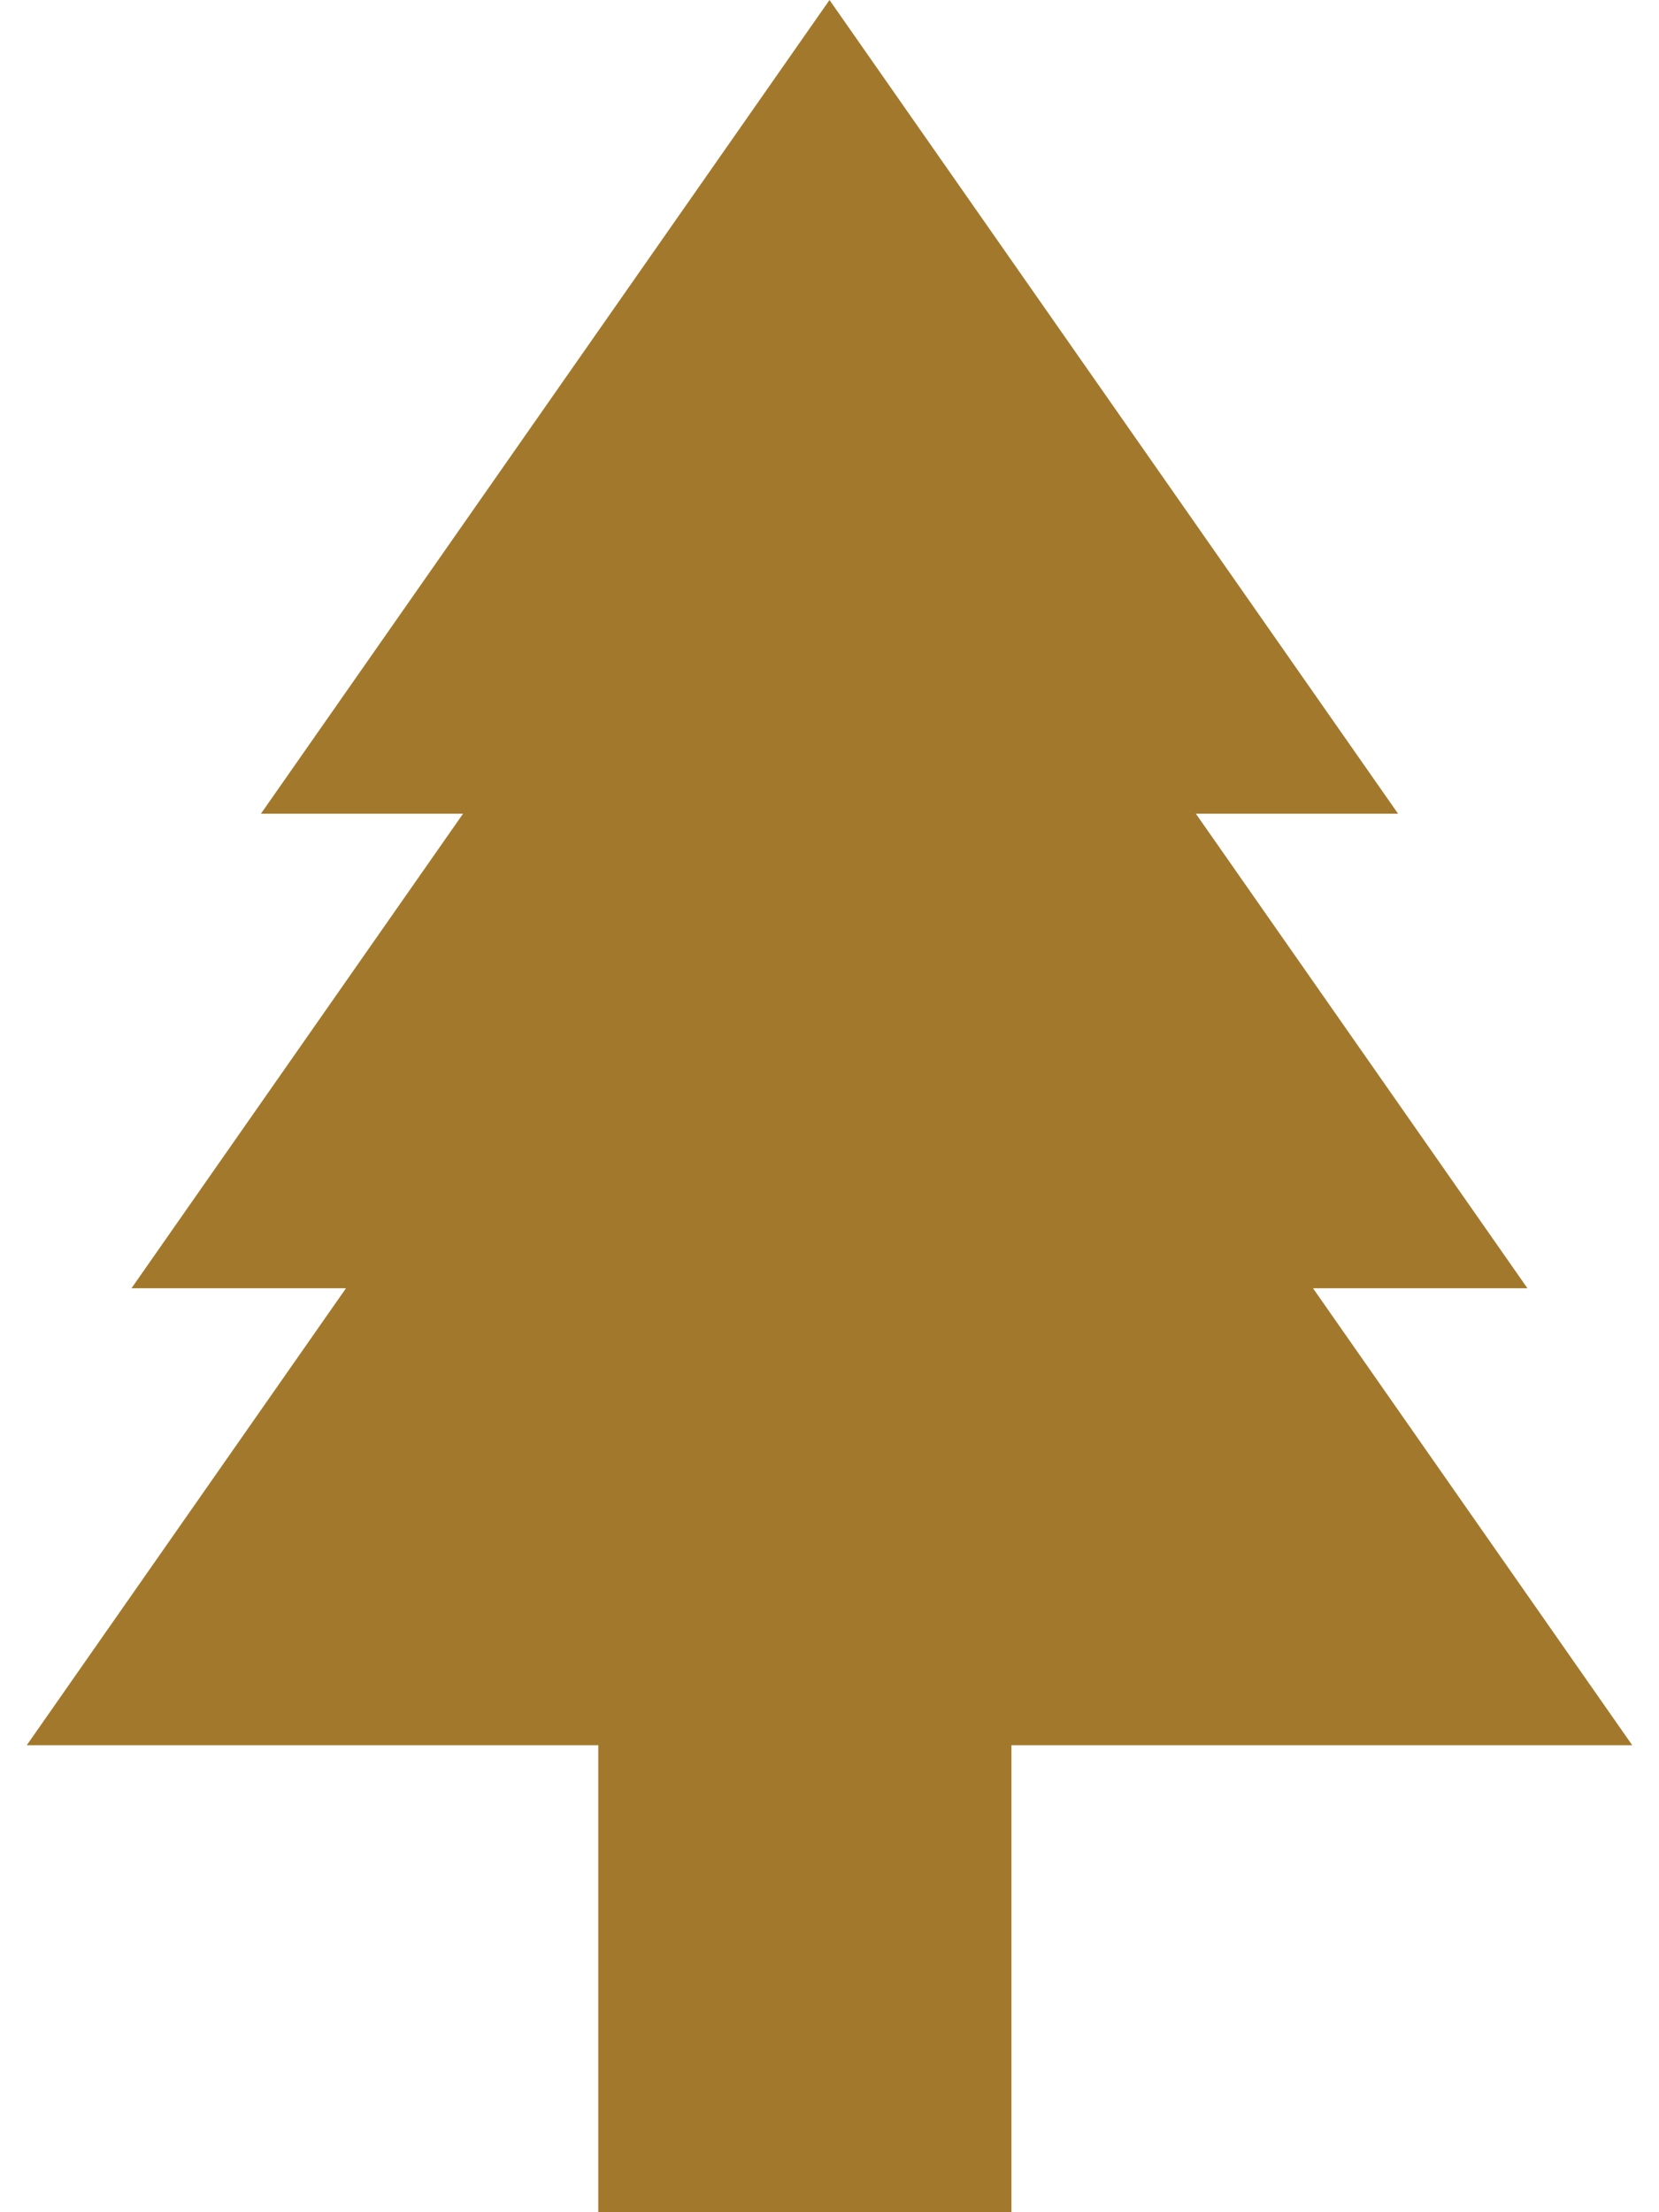 <svg width="24" height="32" viewBox="0 0 24 32" fill="none" xmlns="http://www.w3.org/2000/svg">
<path d="M18.995 18.635H22.097L17.3 11.77H20.225L12 0L3.775 11.77H6.699L1.902 18.635H5.005L0.387 25.245H8.655V32H14.632V25.245H23.613L18.995 18.635Z" fill="#A2792C"/>
</svg>
